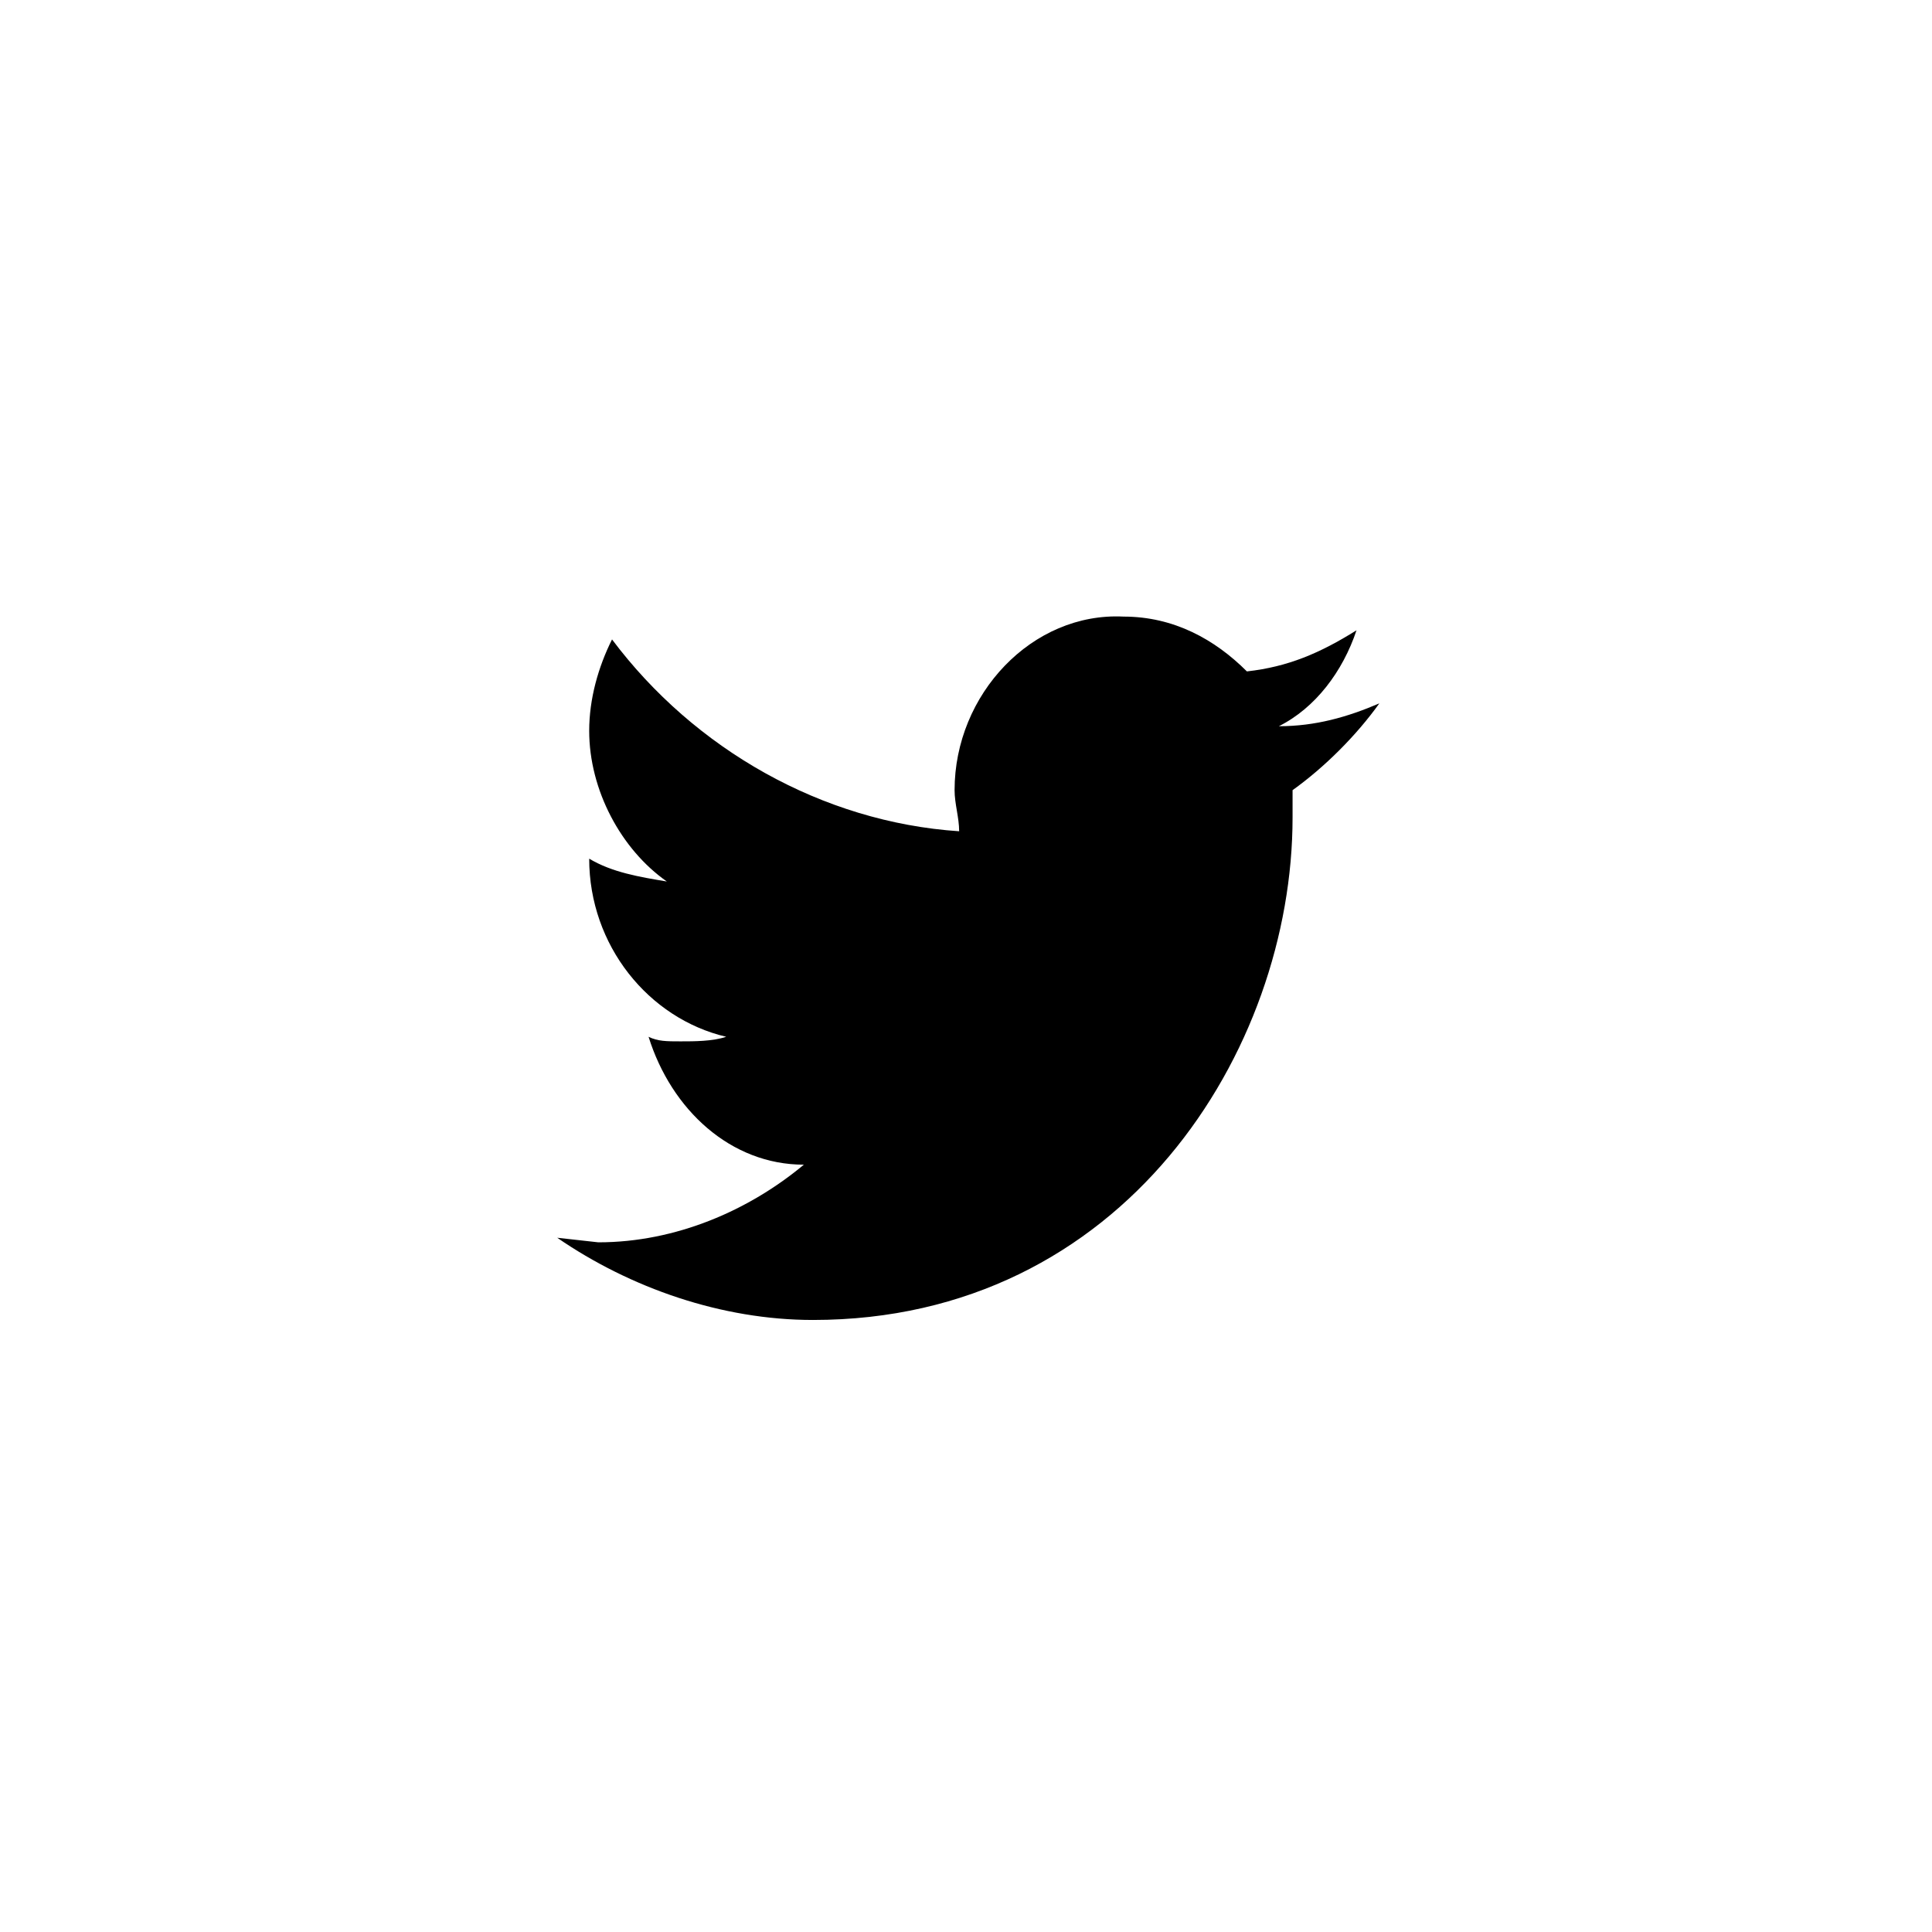 <?xml version="1.0" encoding="UTF-8"?>
<!DOCTYPE svg PUBLIC "-//W3C//DTD SVG 1.1//EN" "http://www.w3.org/Graphics/SVG/1.1/DTD/svg11.dtd">
<!-- Creator: CorelDRAW X7 -->
<svg xmlns="http://www.w3.org/2000/svg" xml:space="preserve" width="4.233mm" height="4.233mm" version="1.1" style="shape-rendering:geometricPrecision; text-rendering:geometricPrecision; image-rendering:optimizeQuality; fill-rule:evenodd; clip-rule:evenodd"
viewBox="0 0 423 423"
 xmlns:xlink="http://www.w3.org/1999/xlink">
 <defs>
  <style type="text/css">
   <![CDATA[
    .fil0 {fill:black}
   ]]>
  </style>
 </defs>
 <g id="Capa_x0020_1">
  <path class="fil0" d="M210 182c-30,-2 -58,-18 -76,-42 -3,6 -5,13 -5,20 0,13 7,26 17,33 -6,-1 -12,-2 -17,-5l0 0c0,19 13,35 30,39 -3,1 -7,1 -10,1 -3,0 -5,0 -7,-1 5,16 18,28 34,28 -12,10 -28,17 -45,17l-9 -1c16,11 36,18 56,18 68,0 105,-59 105,-110l0 -6c7,-5 14,-12 19,-19 -7,3 -14,5 -22,5 8,-4 14,-12 17,-21 -8,5 -15,8 -24,9 -7,-7 -16,-12 -27,-12 -20,-1 -37,17 -37,38 0,3 1,6 1,9z"/>
 </g>
</svg>
